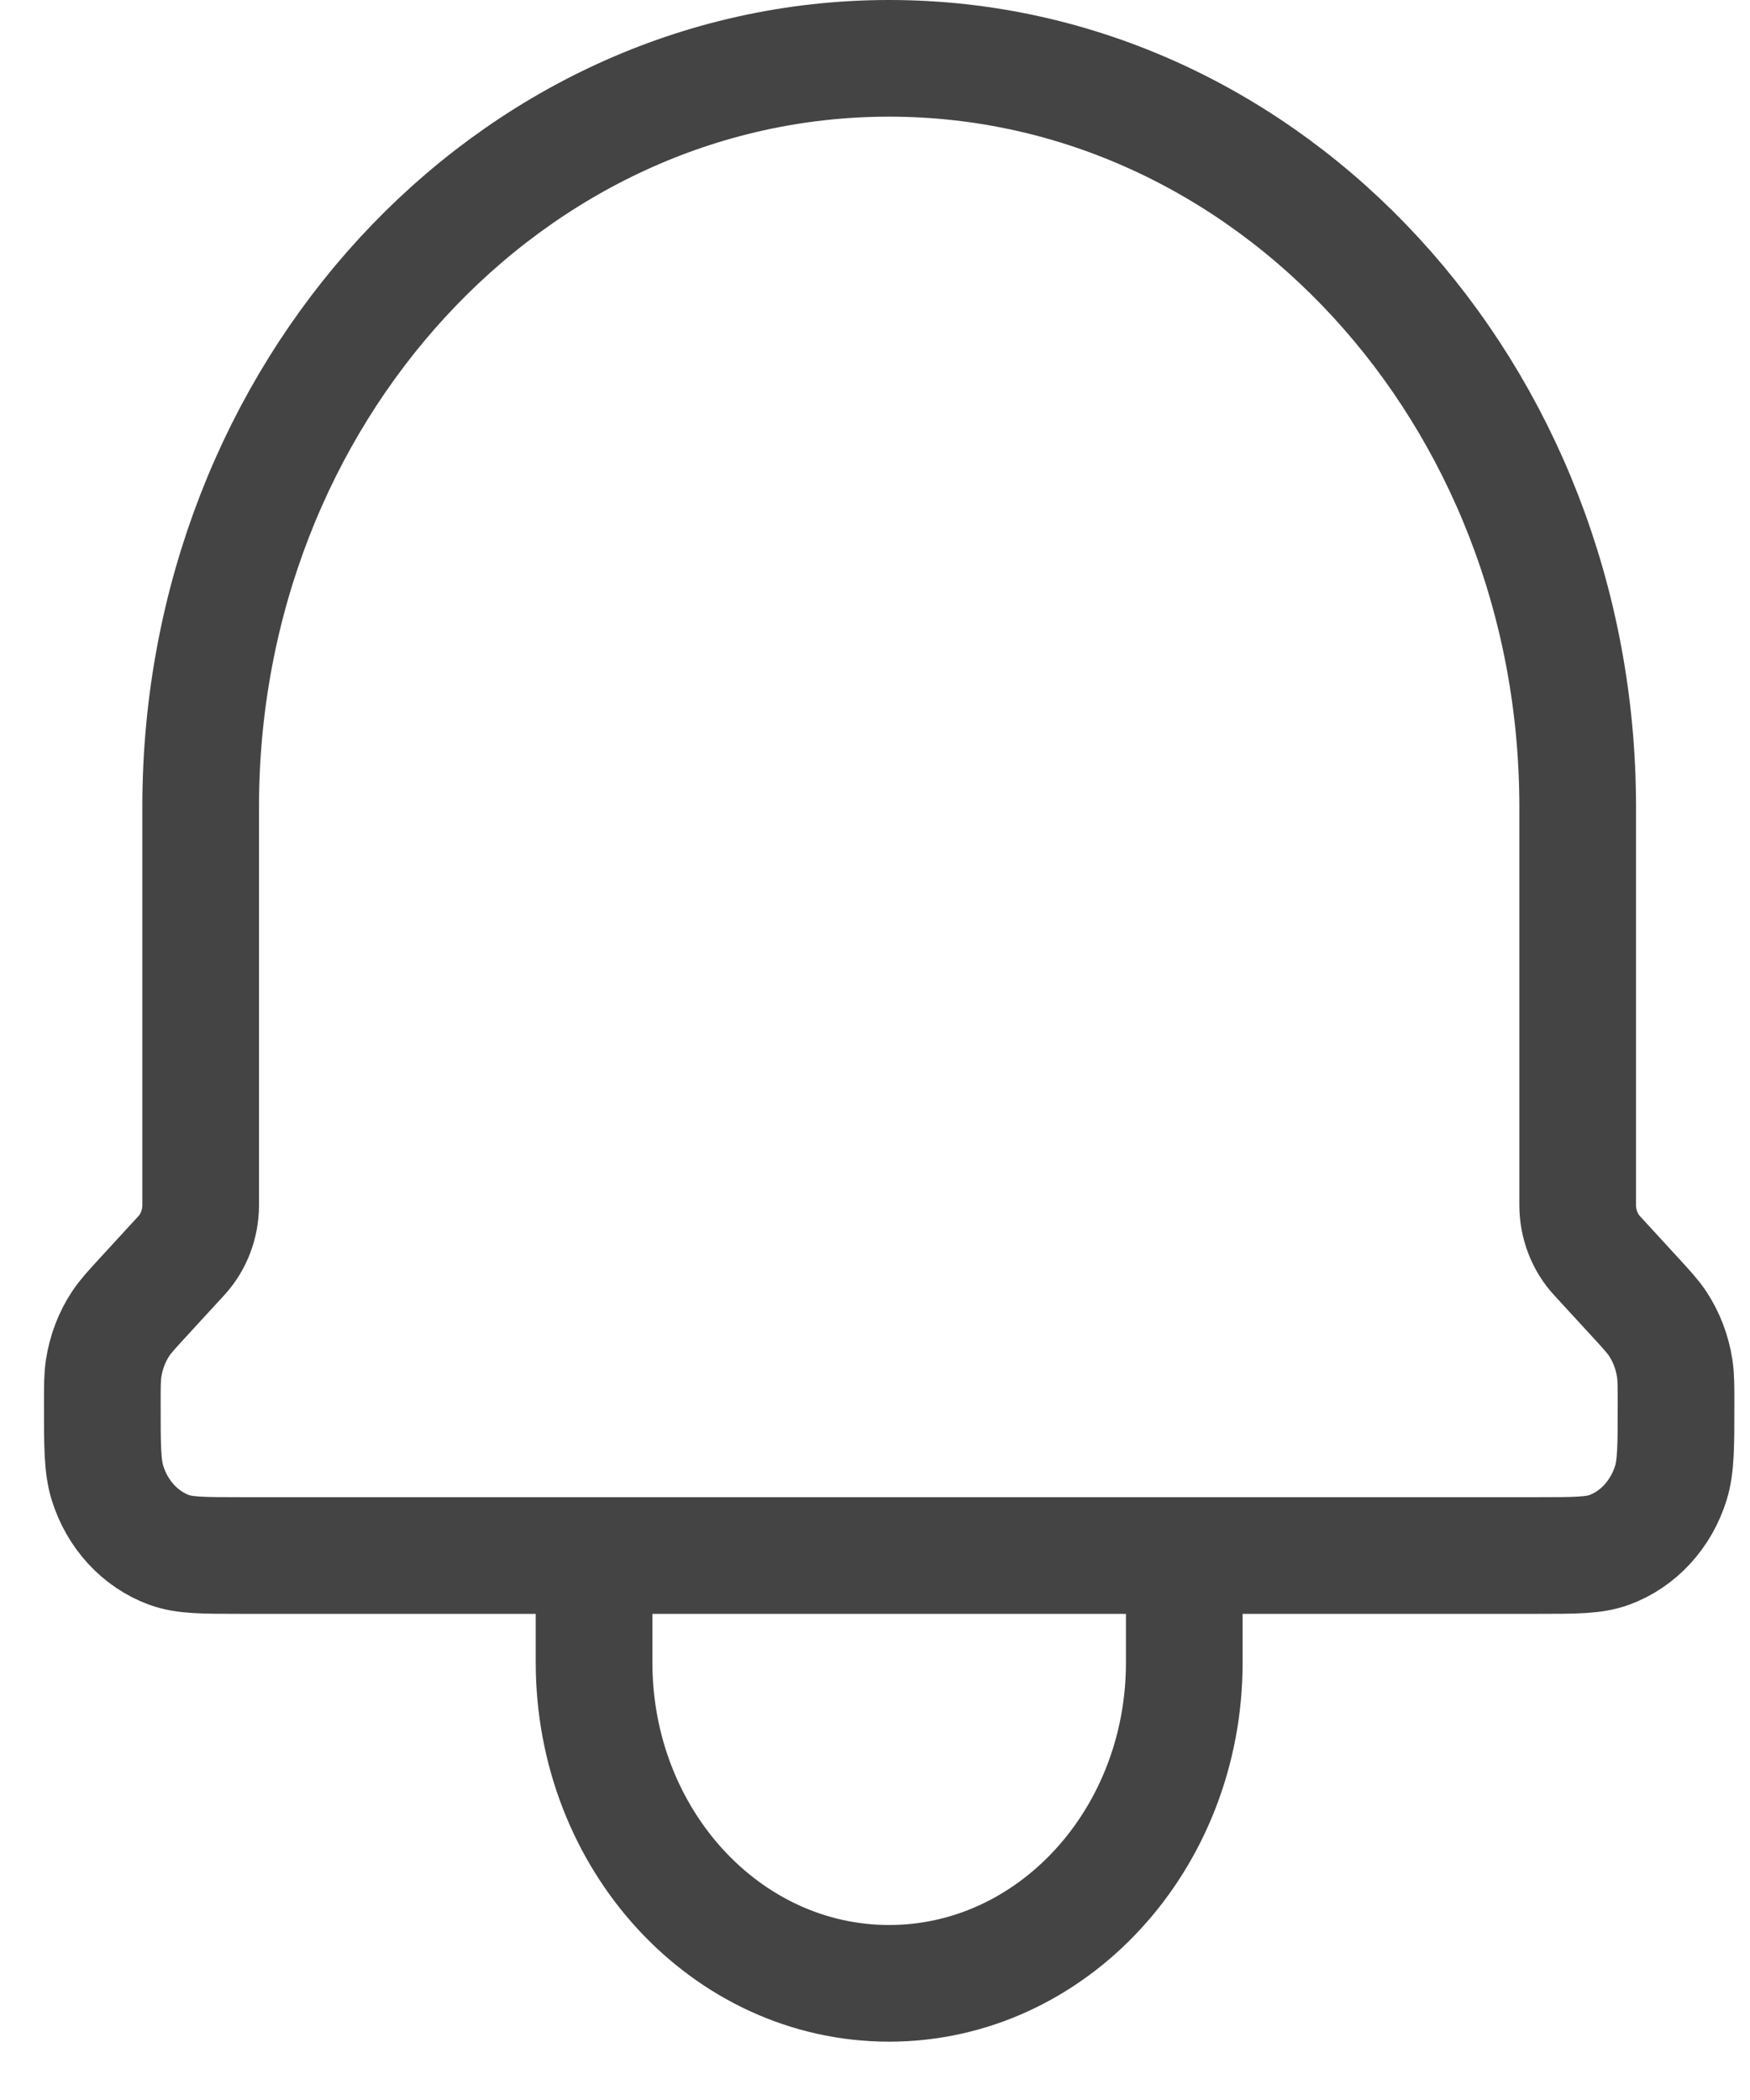 <svg width="15" height="18" viewBox="0 0 15 18" fill="none" xmlns="http://www.w3.org/2000/svg">
<path d="M10.151 13.333V14.25C10.151 15.769 9.018 17 7.621 17C6.224 17 5.092 15.769 5.092 14.25V13.333M10.151 13.333H5.092M10.151 13.333H13.178C13.5 13.333 13.662 13.333 13.793 13.285C14.042 13.194 14.238 12.981 14.322 12.71C14.366 12.567 14.366 12.39 14.366 12.037C14.366 11.883 14.366 11.805 14.355 11.731C14.334 11.592 14.284 11.46 14.208 11.345C14.168 11.285 14.117 11.229 14.017 11.12L13.689 10.763C13.583 10.648 13.523 10.492 13.523 10.329V6.917C13.523 3.373 10.881 0.5 7.621 0.5C4.362 0.5 1.72 3.373 1.72 6.917V10.329C1.72 10.492 1.66 10.648 1.554 10.763L1.226 11.12C1.125 11.23 1.075 11.285 1.035 11.345C0.959 11.46 0.909 11.592 0.888 11.731C0.877 11.805 0.877 11.883 0.877 12.037C0.877 12.391 0.877 12.567 0.921 12.71C1.005 12.981 1.201 13.194 1.45 13.285C1.581 13.333 1.742 13.333 2.065 13.333H5.092" stroke="#444444" stroke-linecap="round" stroke-linejoin="round"/>
</svg>
